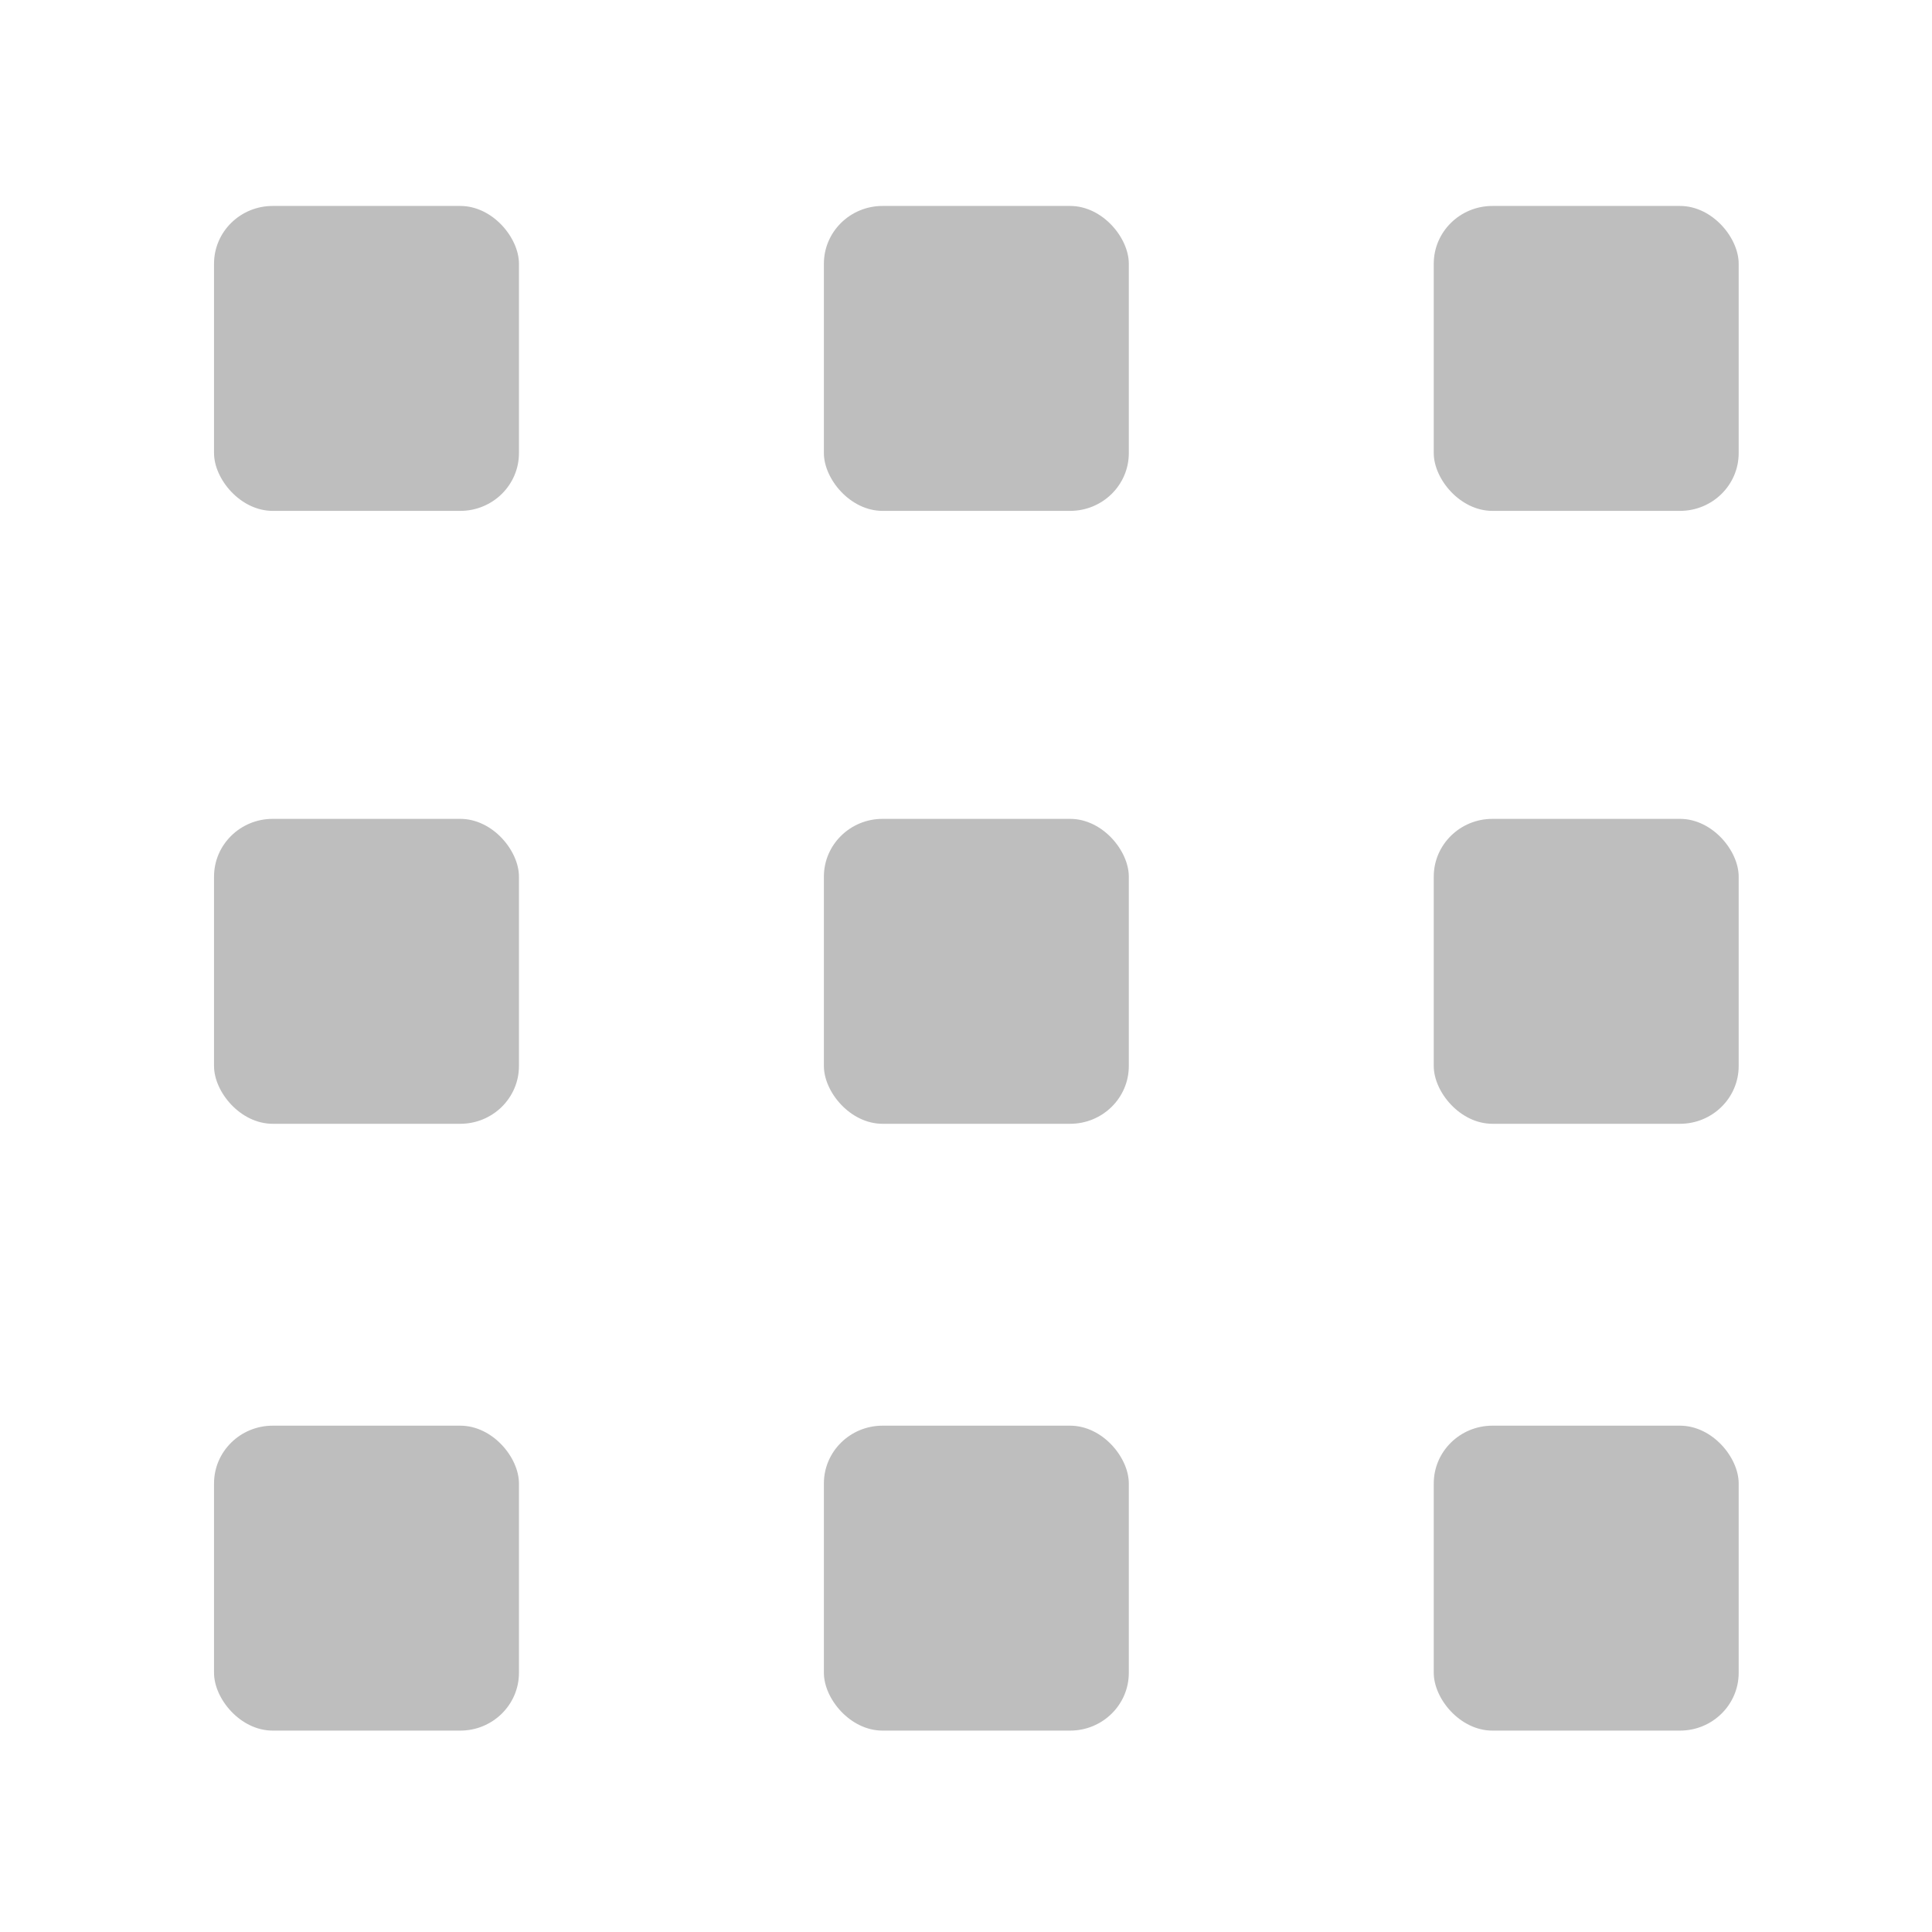 <?xml version="1.0" encoding="UTF-8" standalone="no"?>
<!-- Created with Inkscape (http://www.inkscape.org/) -->

<svg
   xmlns:dc="http://purl.org/dc/elements/1.1/"
   xmlns:cc="http://creativecommons.org/ns#"
   xmlns:rdf="http://www.w3.org/1999/02/22-rdf-syntax-ns#"
   xmlns:svg="http://www.w3.org/2000/svg"
   xmlns="http://www.w3.org/2000/svg"
   xmlns:xlink="http://www.w3.org/1999/xlink"
   xmlns:sodipodi="http://sodipodi.sourceforge.net/DTD/sodipodi-0.dtd"
   xmlns:inkscape="http://www.inkscape.org/namespaces/inkscape"
   id="svg7384"
   height="16"
   width="16"
   version="1.1"
   inkscape:version="0.48.3.1 r9886"
   sodipodi:docname="grid-symbolic.svg">
  <defs
     id="defs10">
    <inkscape:perspective
       sodipodi:type="inkscape:persp3d"
       inkscape:vp_x="0 : 8 : 1"
       inkscape:vp_y="0 : 1000 : 0"
       inkscape:vp_z="16 : 8 : 1"
       inkscape:persp3d-origin="8 : 5.3333333 : 1"
       id="perspective16" />
    <linearGradient
       id="StandardGradient"
       gradientTransform="scale(1.078,0.927)"
       x1="9.075"
       y1="2.216"
       x2="9.075"
       y2="13.952"
       gradientUnits="userSpaceOnUse">
      <stop
         style="stop-color:#000000;stop-opacity:0.863;"
         offset="0"
         id="stop3280" />
      <stop
         style="stop-color:#000000;stop-opacity:0.471;"
         offset="1"
         id="stop3282" />
    </linearGradient>
    <inkscape:perspective
       id="perspective3697"
       inkscape:persp3d-origin="0.5 : 0.33333333 : 1"
       inkscape:vp_z="1 : 0.5 : 1"
       inkscape:vp_y="0 : 1000 : 0"
       inkscape:vp_x="0 : 0.5 : 1"
       sodipodi:type="inkscape:persp3d" />
    <linearGradient
       inkscape:collect="always"
       xlink:href="#StandardGradient"
       id="linearGradient3625"
       gradientUnits="userSpaceOnUse"
       gradientTransform="matrix(1.078,0,0,0.927,-20,0)"
       x1="9.075"
       y1="2.216"
       x2="9.075"
       y2="13.952" />
    <clipPath
       clipPathUnits="userSpaceOnUse"
       id="clipPath3632">
      <path
         style="fill:#ff00ff;fill-opacity:1;stroke:none;display:inline"
         d="m -20,0 0,16 16,0 0,-16 -16,0 z m 8.094,2.062 c 0.174,-0.017 0.322,0 0.5,0 2.967,0 5.375,2.426 5.375,5.438 0,2.865 -2.17,5.215 -4.938,5.438 l 0,-1.844 C -9.192,10.881 -7.812,9.361 -7.812,7.5 c 0,-2.007 -1.615,-3.625 -3.594,-3.625 -1.868,0 -3.366,1.43 -3.531,3.281 l 1.875,0 -2.906,4.094 -2.719,-4.094 1.938,0 c 0.163,-2.674 2.235,-4.835 4.844,-5.094 z"
         id="path3634" />
    </clipPath>
    <linearGradient
       inkscape:collect="always"
       xlink:href="#StandardGradient"
       id="linearGradient3999"
       gradientUnits="userSpaceOnUse"
       gradientTransform="scale(1.078,0.927)"
       x1="9.075"
       y1="2.216"
       x2="9.075"
       y2="13.952" />
    <linearGradient
       inkscape:collect="always"
       xlink:href="#StandardGradient"
       id="linearGradient4003"
       gradientUnits="userSpaceOnUse"
       gradientTransform="scale(1.078,0.927)"
       x1="9.075"
       y1="2.216"
       x2="9.075"
       y2="13.952" />
  </defs>
  <sodipodi:namedview
     pagecolor="#ffffff"
     bordercolor="#666666"
     borderopacity="1"
     objecttolerance="10"
     gridtolerance="10"
     guidetolerance="10"
     inkscape:pageopacity="0"
     inkscape:pageshadow="2"
     inkscape:window-width="1280"
     inkscape:window-height="972"
     id="namedview8"
     showgrid="false"
     inkscape:zoom="14.75"
     inkscape:cx="-3.1525424"
     inkscape:cy="8"
     inkscape:window-x="0"
     inkscape:window-y="27"
     inkscape:window-maximized="1"
     inkscape:current-layer="svg7384" />
  <title
     id="title9167">Gnome Symbolic Icon Theme</title>
  <g
     transform="matrix(0.869,0,0,0.869,-2.364,-895.961)"
     id="layer1"
     inkscape:label="Layer 1">
    <g
       id="layer12"
       transform="matrix(1.453,0,0,1.453,-88.232,-231.122)">
      <rect
         id="rect13363"
         style="color:#000000;fill:#bebebe;enable-background:new"
         rx="0.385"
         ry="0.379"
         height="2"
         width="2"
         y="870"
         x="64" />
      <rect
         id="rect13365"
         style="color:#000000;fill:#bebebe;enable-background:new"
         rx="0.385"
         ry="0.379"
         height="2"
         width="2"
         y="870"
         x="68" />
      <rect
         id="rect13367"
         style="color:#000000;fill:#bebebe;enable-background:new"
         rx="0.385"
         ry="0.379"
         height="2"
         width="2"
         y="870"
         x="72" />
      <rect
         id="rect13369"
         style="color:#000000;fill:#bebebe;enable-background:new"
         rx="0.385"
         ry="0.379"
         height="2"
         width="2"
         y="874.02"
         x="64" />
      <rect
         id="rect13371"
         style="color:#000000;fill:#bebebe;enable-background:new"
         rx="0.385"
         ry="0.379"
         height="2"
         width="2"
         y="874.02"
         x="68" />
      <rect
         id="rect13373"
         style="color:#000000;fill:#bebebe;enable-background:new"
         rx="0.385"
         ry="0.379"
         height="2"
         width="2"
         y="874.02"
         x="72" />
      <rect
         id="rect13375"
         style="color:#000000;fill:#bebebe;enable-background:new"
         rx="0.385"
         ry="0.379"
         height="2"
         width="2"
         y="878"
         x="64" />
      <rect
         id="rect13377"
         style="color:#000000;fill:#bebebe;enable-background:new"
         rx="0.385"
         ry="0.379"
         height="2"
         width="2"
         y="878"
         x="68" />
      <rect
         id="rect13379"
         style="color:#000000;fill:#bebebe;enable-background:new"
         rx="0.385"
         ry="0.379"
         height="2"
         width="2"
         y="878"
         x="72" />
    </g>
  </g>
</svg>
